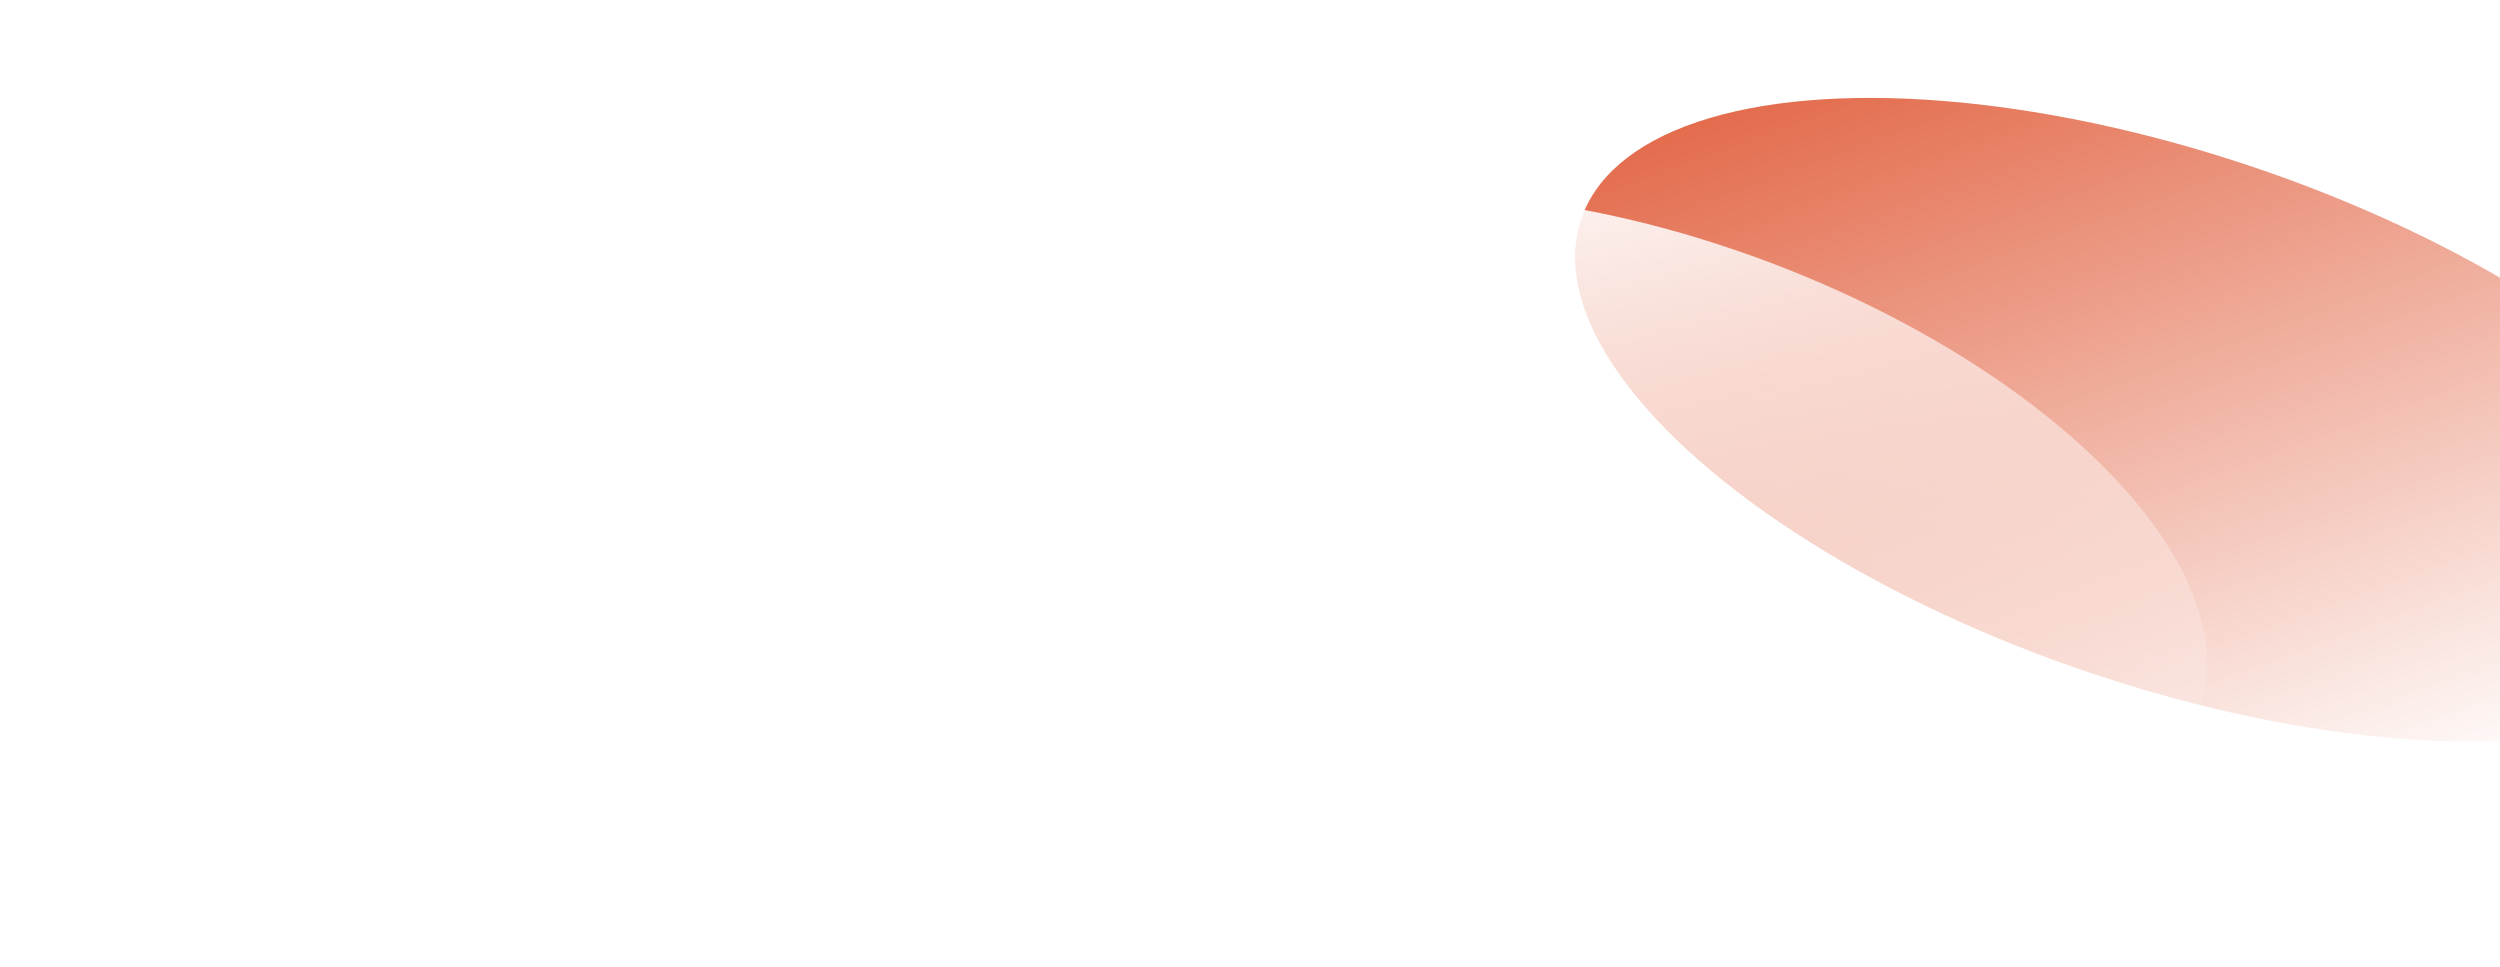 <svg width="380" height="147" viewBox="0 0 380 147" fill="none" xmlns="http://www.w3.org/2000/svg">
<g filter="url(#filter0_f_1121_6125)">
<ellipse cx="74.04" cy="57.96" rx="74.04" ry="57.96" transform="matrix(0.782 0.623 -0.967 0.257 102.04 25)" fill="url(#paint0_linear_1121_6125)"/>
</g>
<g filter="url(#filter1_f_1121_6125)">
<ellipse cx="85.128" cy="58.07" rx="85.128" ry="58.07" transform="matrix(0.846 0.532 -0.948 0.319 313.086 0)" fill="url(#paint1_linear_1121_6125)"/>
</g>
<g filter="url(#filter2_f_1121_6125)">
<ellipse cx="74.04" cy="57.96" rx="74.04" ry="57.96" transform="matrix(0.782 0.623 -0.967 0.257 253.04 17)" fill="url(#paint2_linear_1121_6125)"/>
</g>
<defs>
<filter id="filter0_f_1121_6125" x="17.36" y="31.52" width="173.153" height="108.954" filterUnits="userSpaceOnUse" color-interpolation-filters="sRGB">
<feFlood flood-opacity="0" result="BackgroundImageFix"/>
<feBlend mode="normal" in="SourceGraphic" in2="BackgroundImageFix" result="shape"/>
<feGaussianBlur stdDeviation="3" result="effect1_foregroundBlur_1121_6125"/>
</filter>
<filter id="filter1_f_1121_6125" x="233.421" y="8.859" width="193.366" height="109.932" filterUnits="userSpaceOnUse" color-interpolation-filters="sRGB">
<feFlood flood-opacity="0" result="BackgroundImageFix"/>
<feBlend mode="normal" in="SourceGraphic" in2="BackgroundImageFix" result="shape"/>
<feGaussianBlur stdDeviation="3" result="effect1_foregroundBlur_1121_6125"/>
</filter>
<filter id="filter2_f_1121_6125" x="168.36" y="23.52" width="173.153" height="108.954" filterUnits="userSpaceOnUse" color-interpolation-filters="sRGB">
<feFlood flood-opacity="0" result="BackgroundImageFix"/>
<feBlend mode="normal" in="SourceGraphic" in2="BackgroundImageFix" result="shape"/>
<feGaussianBlur stdDeviation="3" result="effect1_foregroundBlur_1121_6125"/>
</filter>
<linearGradient id="paint0_linear_1121_6125" x1="-0.822" y1="65.167" x2="150.402" y2="61.041" gradientUnits="userSpaceOnUse">
<stop stop-color="white"/>
<stop offset="1" stop-color="white" stop-opacity="0"/>
</linearGradient>
<linearGradient id="paint1_linear_1121_6125" x1="-0.945" y1="65.291" x2="172.885" y2="59.848" gradientUnits="userSpaceOnUse">
<stop stop-color="#E36B4C"/>
<stop offset="1" stop-color="#E36B4C" stop-opacity="0"/>
</linearGradient>
<linearGradient id="paint2_linear_1121_6125" x1="-0.822" y1="65.167" x2="150.402" y2="61.041" gradientUnits="userSpaceOnUse">
<stop stop-color="white"/>
<stop offset="1" stop-color="white" stop-opacity="0"/>
</linearGradient>
</defs>
</svg>
